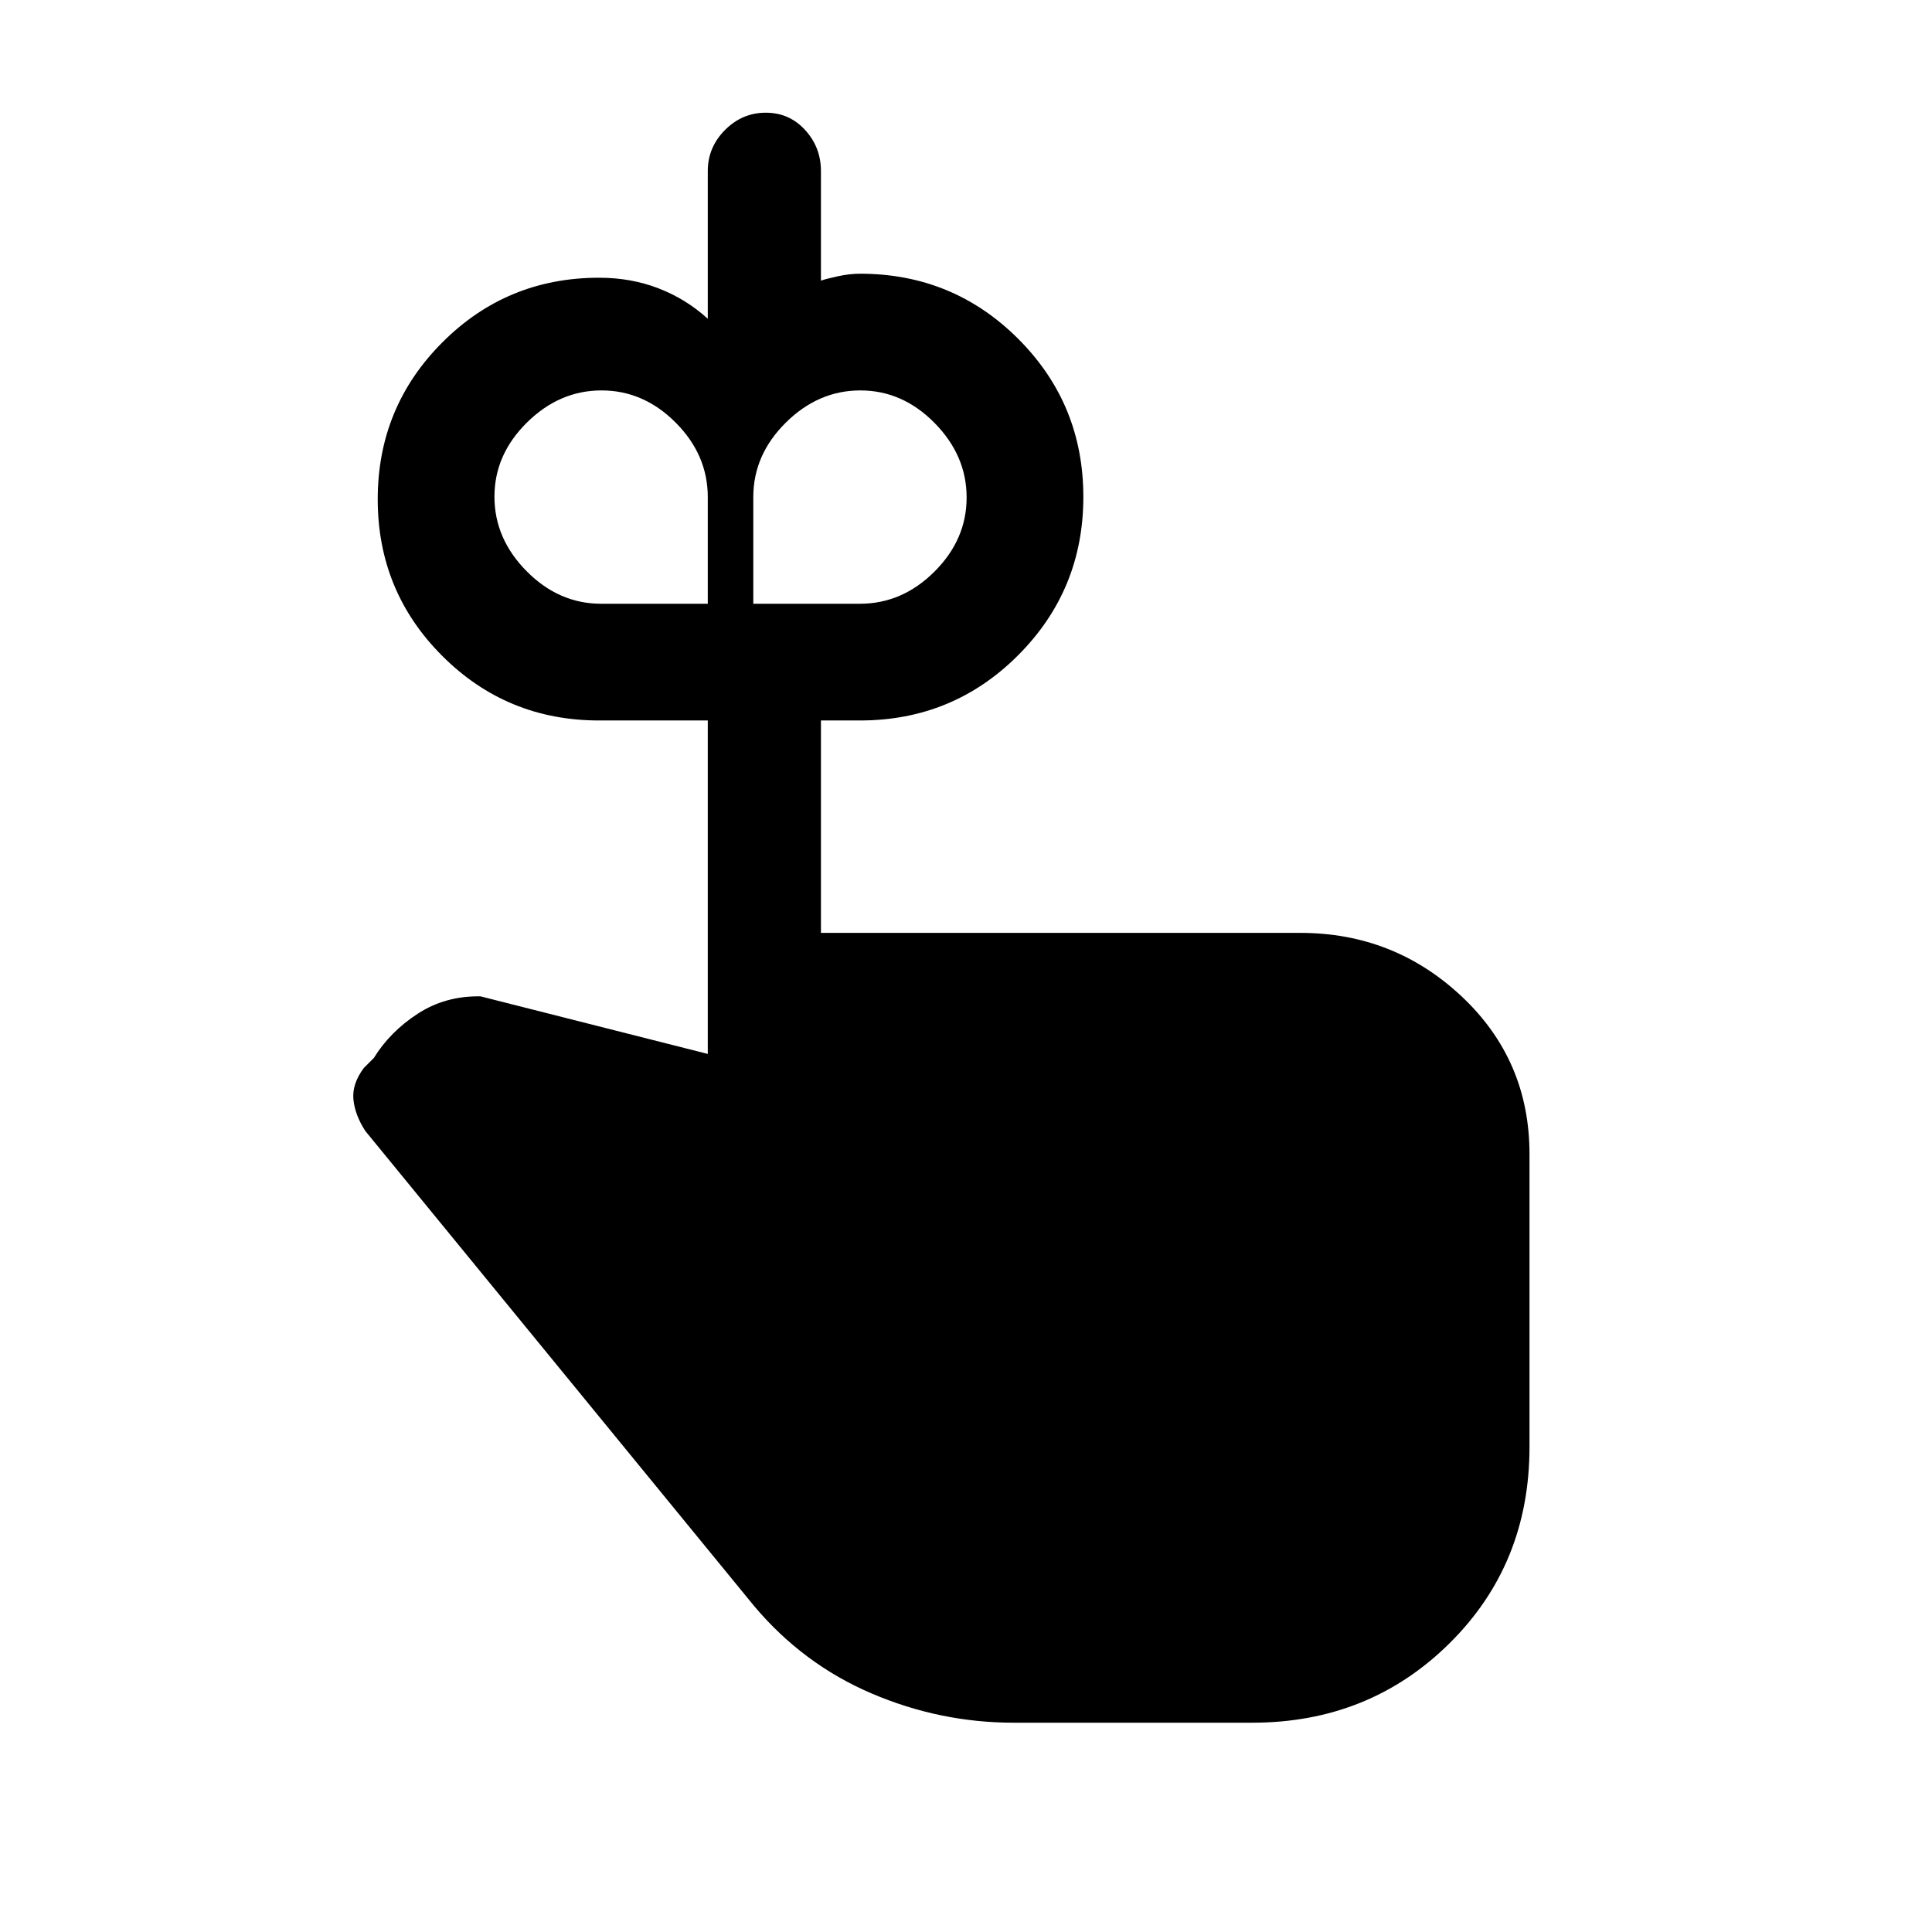 <svg xmlns="http://www.w3.org/2000/svg" height="20" viewBox="0 -960 960 960" width="20"><path d="M298.69-660h53v-53q0-20.99-15.94-37-15.94-16-36.85-16-20.9 0-37.05 15.94-16.16 15.95-16.16 36.85 0 20.9 16.01 37.06 16 16.15 36.99 16.15Zm128.62 0q20.99 0 36.99-15.94 16.01-15.95 16.01-36.85 0-20.9-15.95-37.06Q448.42-766 427.52-766q-20.9 0-37.06 16-16.15 16.01-16.15 37v53h53Zm-19.39 163.54h238.16q46.63 0 80.28 31.64Q760-433.17 760-386.54v145.49q0 58.36-39.85 97.7Q680.3-104 622.23-104H503.69q-36.61 0-70.61-14.54t-58.31-43.38L181.54-398q-5.16-7.92-5.92-15.65-.77-7.73 5.15-15.66l5-5q8-13 21.77-21.96t31.23-8.65l112.92 28.61V-602h-54q-45.83 0-77.91-32.06-32.09-32.05-32.09-77.85t32.09-77.94Q251.86-822 297.69-822q15.84 0 29.52 5.27 13.67 5.28 24.48 15.11V-875q0-11.8 8.55-20.4 8.55-8.6 20.25-8.6 11.71 0 19.57 8.6 7.86 8.6 7.86 20.4v54.46q2.23-.84 8.24-2.15 6-1.31 11.15-1.31 46.25 0 78.62 32.35 32.38 32.35 32.38 78.56t-32.38 78.65Q473.56-602 427.31-602h-19.39v105.54Z"/></svg>